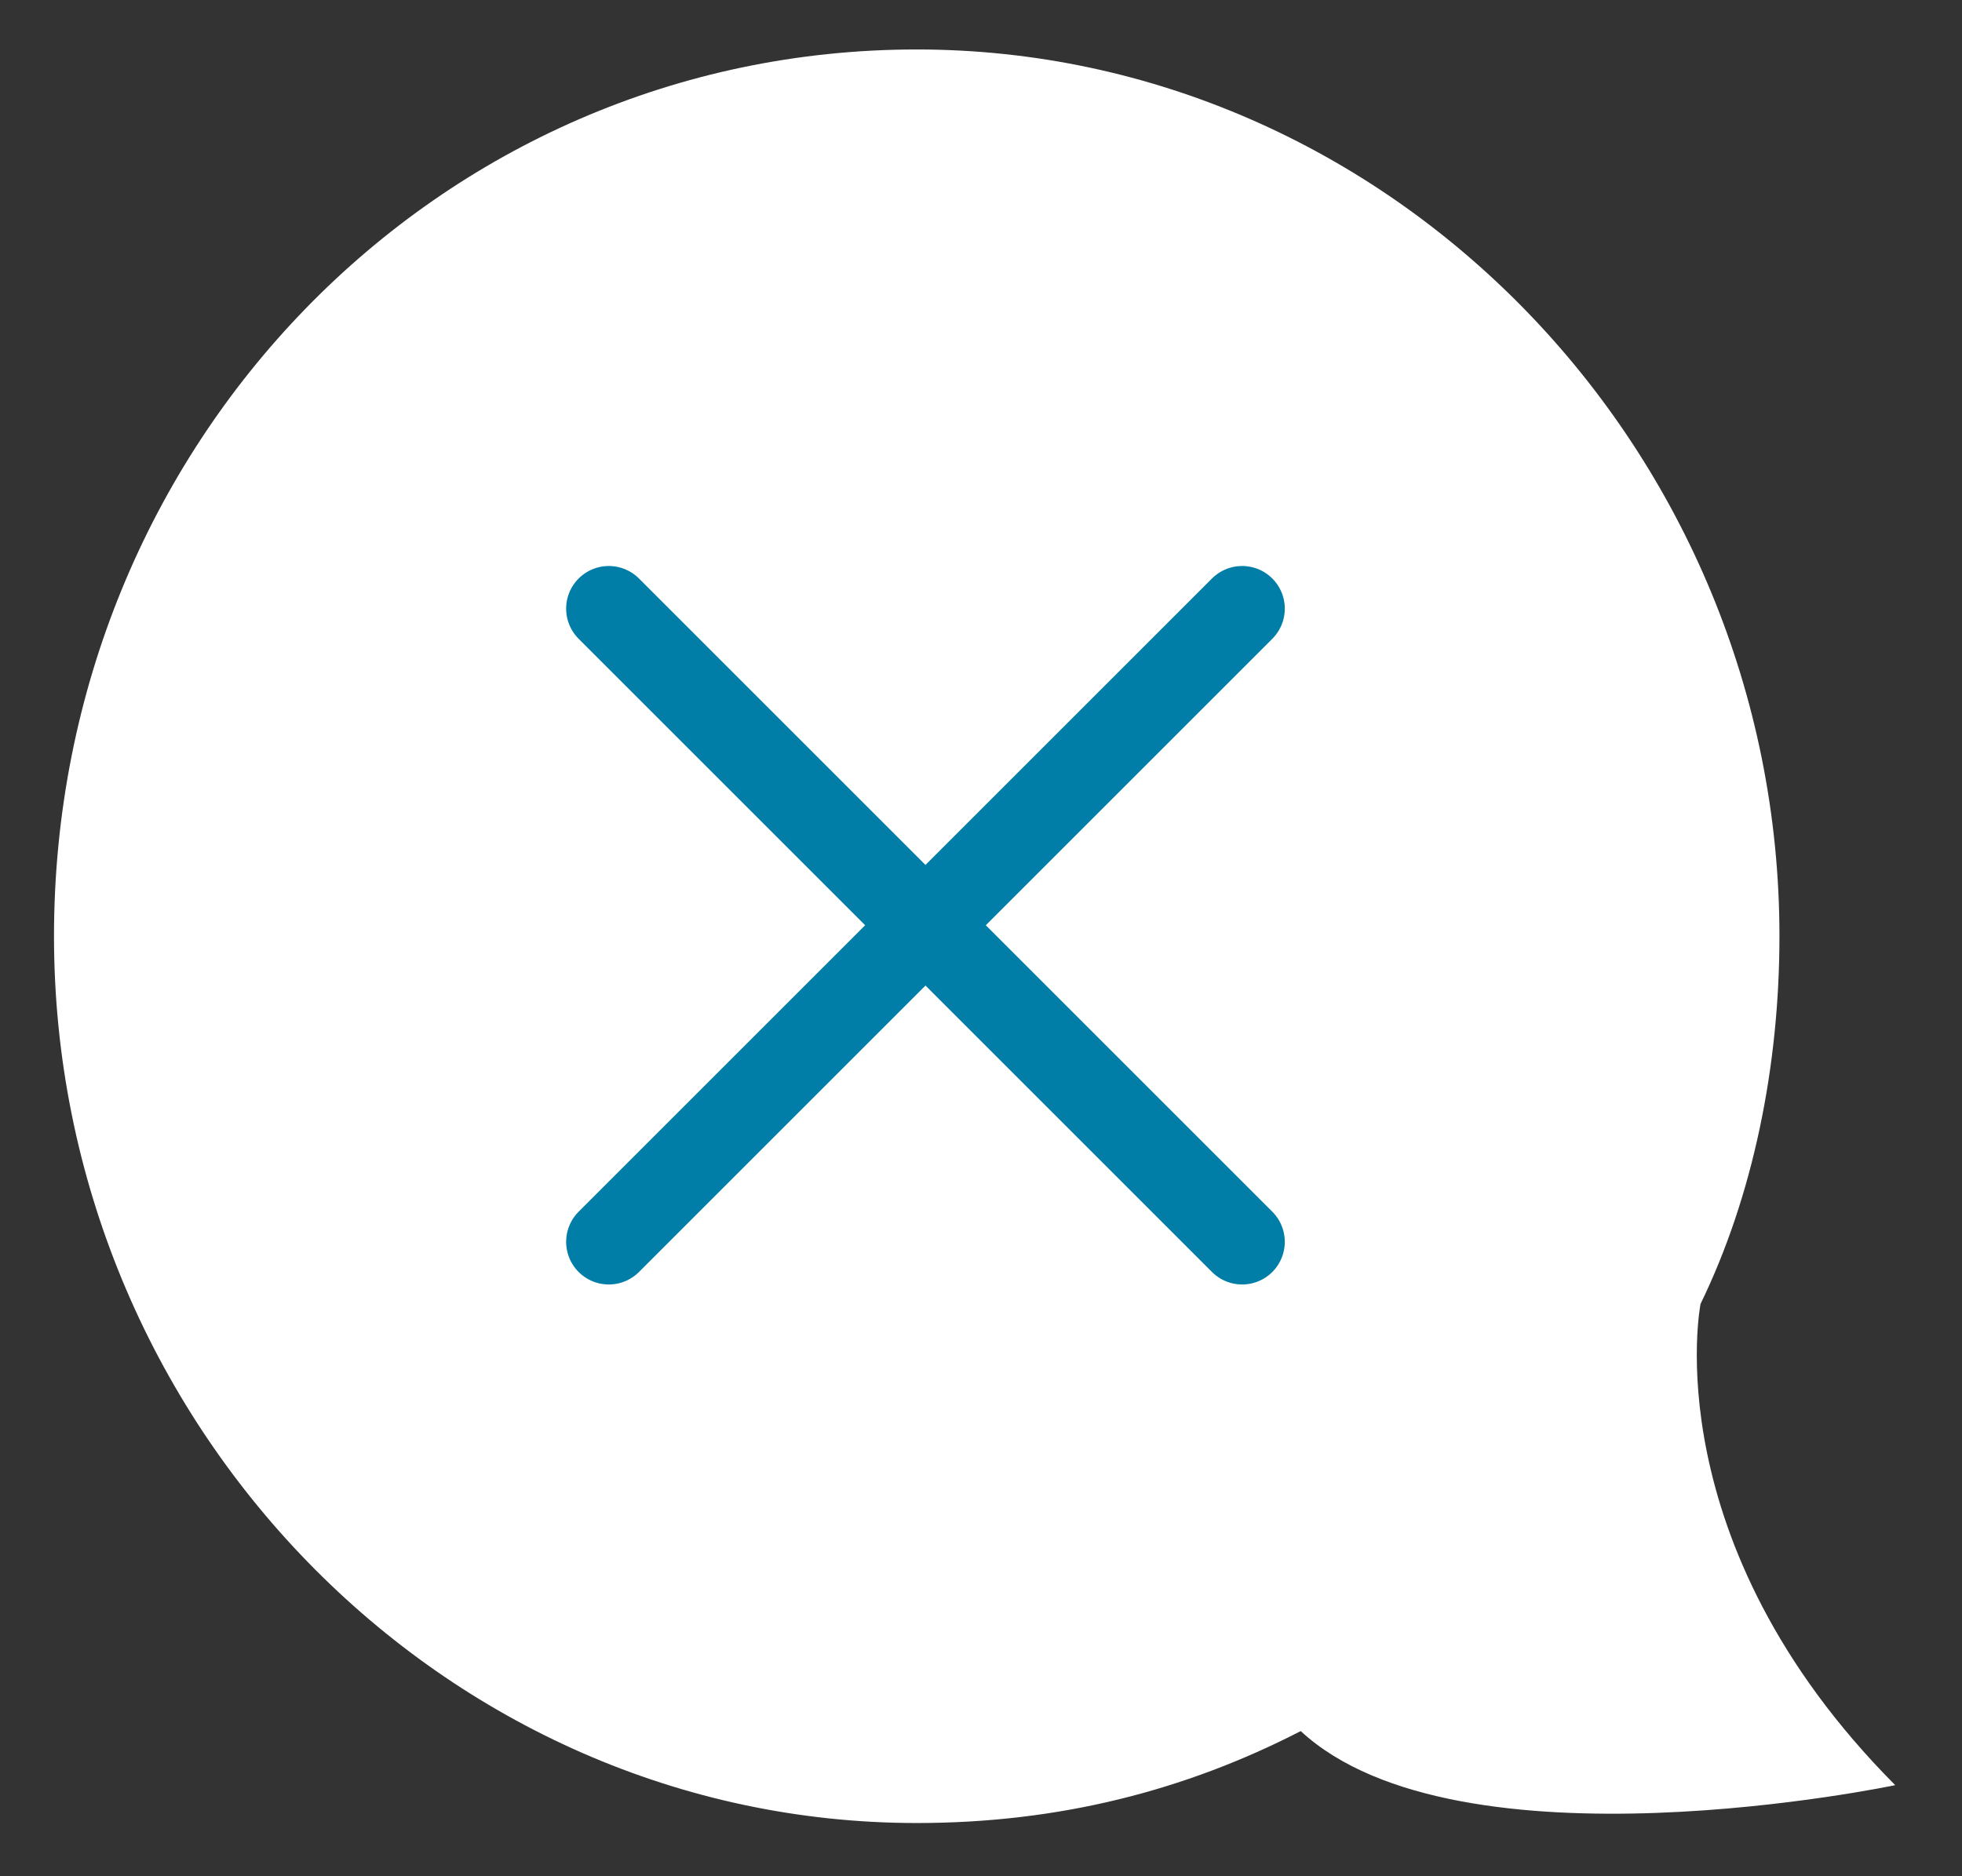 <?xml version="1.0" encoding="UTF-8"?>
<svg width="23px" height="22px" viewBox="0 0 23 22" version="1.1" xmlns="http://www.w3.org/2000/svg" xmlns:xlink="http://www.w3.org/1999/xlink">
    <rect x="0" y="0" width="23" height="22" fill="#333333" stroke="none"/>
    <!-- Generator: Sketch 50.2 (55047) - http://www.bohemiancoding.com/sketch -->
    <title>icon/help/main-close-simple</title>
    <desc>Created with Sketch.</desc>
    <defs></defs>
    <g id="icon/help/main-close-simple" stroke="none" stroke-width="1" fill="none" fill-rule="evenodd">
        <g id="Group-4" fill="#FFFFFF">
            <path d="M0.633,20.932 C0.633,20.932 5.752,22.01 7.602,20.298 C8.958,20.996 10.438,21.376 12.103,21.376 C17.653,21.376 22.217,16.684 22.217,10.978 C22.217,5.208 17.715,0.58 12.103,0.58 C6.553,0.58 1.99,5.272 1.99,10.978 C1.99,12.5 2.298,14.021 2.915,15.289 C2.915,15.289 3.47,18.079 0.633,20.932 Z" id="Shape" transform="translate(11.425, 10.978) scale(-1, 1) translate(-11.425, -10.978) "></path>
        </g>
        <g id="icon/add-note-copy" transform="translate(6.349, 6.349)" stroke="#007EA8" stroke-linecap="round">
            <path d="M9.75,4.5 L-0.75,4.5" id="Line" transform="translate(4.5, 4.5) rotate(-315) translate(-4.5, -4.5) "></path>
            <path d="M4.5,-0.75 L4.5,9.75" id="Line" transform="translate(4.5, 4.5) rotate(-315) translate(-4.5, -4.5) "></path>
        </g>
    </g>
</svg>